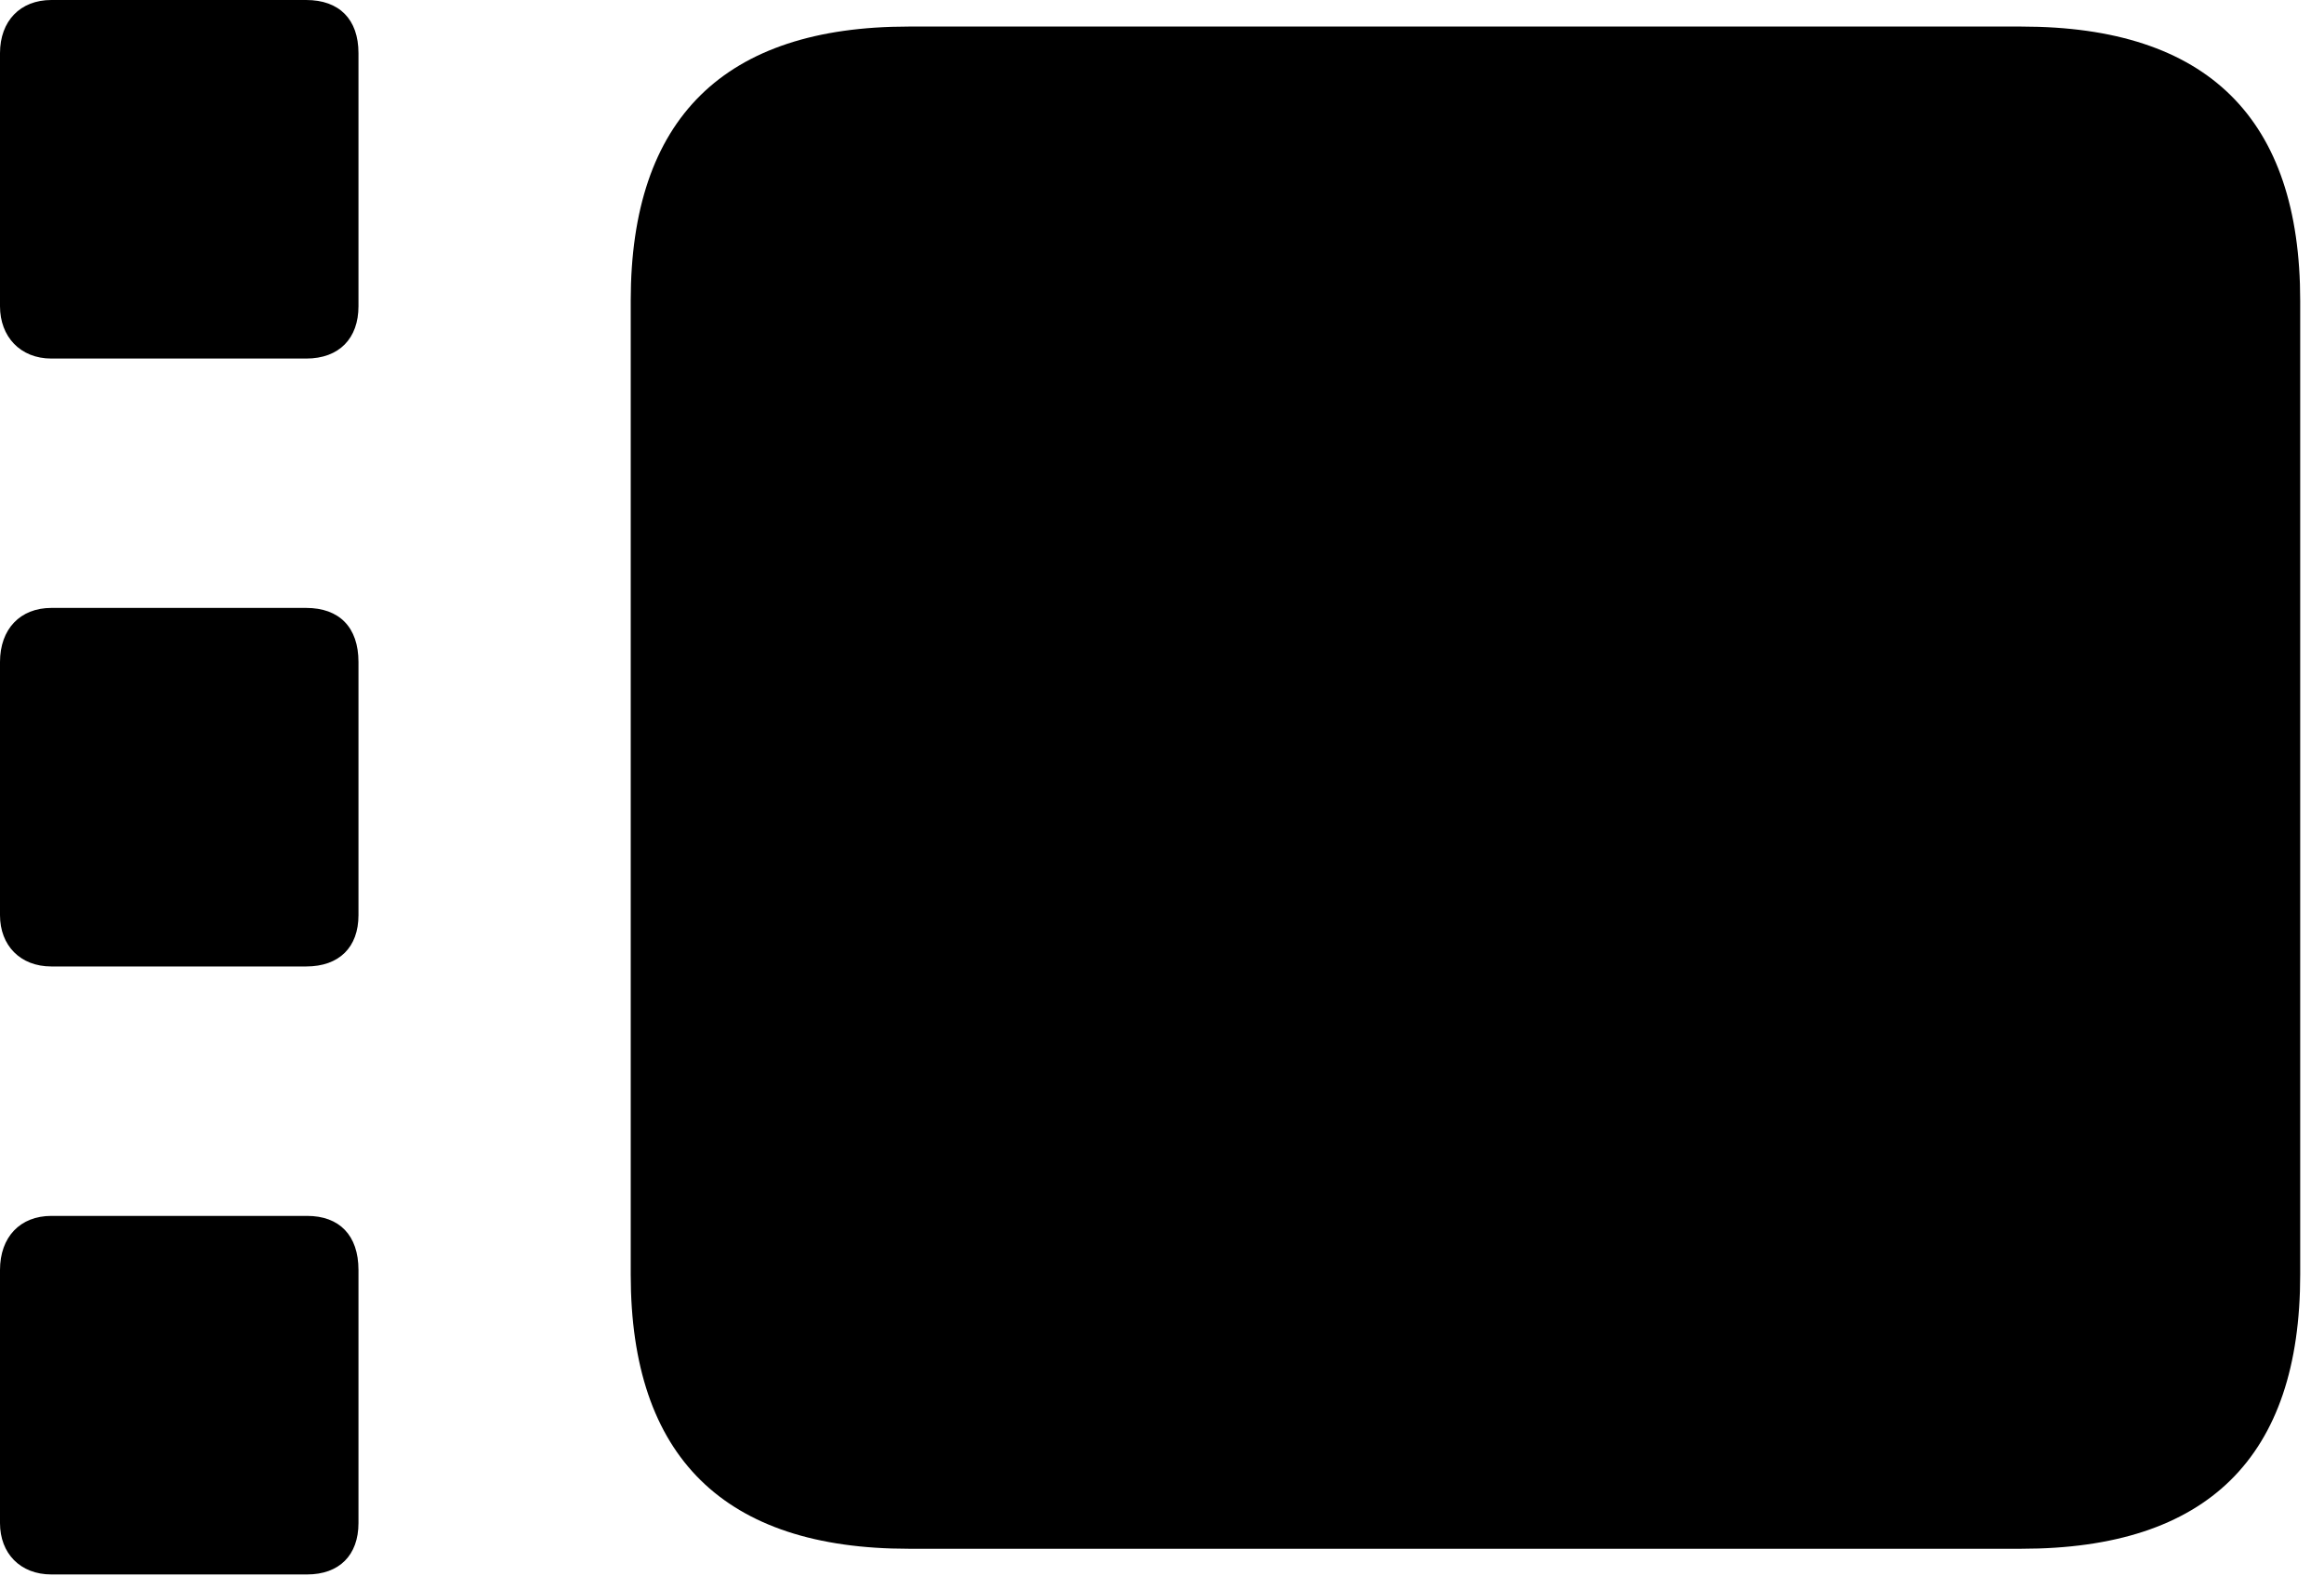 <svg version="1.1" xmlns="http://www.w3.org/2000/svg" xmlns:xlink="http://www.w3.org/1999/xlink" viewBox="0 0 34.658 23.502">
 <g>
  
  <path d="M13.549 23.092L30.146 23.092C32.922 23.092 34.303 21.725 34.303 19.004L34.303 4.484C34.303 1.764 32.922 0.396 30.146 0.396L13.549 0.396C10.801 0.396 9.406 1.764 9.406 4.484L9.406 19.004C9.406 21.725 10.801 23.092 13.549 23.092Z" style="fill:hsl(0 0 0/0.85)"></path>
  <path d="M0.766 5.346L4.566 5.346C5.059 5.346 5.346 5.045 5.346 4.566L5.346 0.793C5.346 0.287 5.059 0 4.566 0L0.766 0C0.301 0 0 0.314 0 0.793L0 4.566C0 5.018 0.301 5.346 0.766 5.346ZM0.766 14.41L4.566 14.41C5.059 14.41 5.346 14.123 5.346 13.645L5.346 9.871C5.346 9.352 5.059 9.064 4.566 9.064L0.766 9.064C0.301 9.064 0 9.379 0 9.871L0 13.645C0 14.096 0.301 14.41 0.766 14.41ZM0.766 23.475L4.58 23.475C5.059 23.475 5.346 23.188 5.346 22.709L5.346 18.936C5.346 18.416 5.059 18.129 4.58 18.129L0.766 18.129C0.301 18.129 0 18.443 0 18.936L0 22.709C0 23.16 0.301 23.475 0.766 23.475Z" style="fill:hsl(0 0 0/0.85)"></path>
 </g>
</svg>